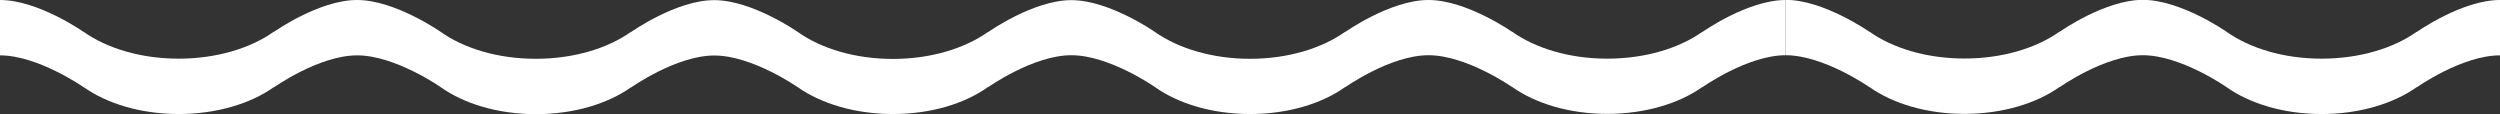 <?xml version="1.0" encoding="utf-8"?>
<!-- Generator: Adobe Illustrator 23.0.1, SVG Export Plug-In . SVG Version: 6.00 Build 0)  -->
<svg version="1.1" id="Layer_1" xmlns="http://www.w3.org/2000/svg" xmlns:xlink="http://www.w3.org/1999/xlink" x="0px" y="0px"
	 viewBox="0 0 1819.9 83" style="enable-background:new 0 0 1819.9 83;" xml:space="preserve">
<rect x="0" y="0" width="1819.9" height="83" fill="#333333" stroke="none"/>
<style type="text/css">
	.st0{fill:#FFFFFF;}
</style>
<title>Fill 11 Copy 5</title>
<desc>Created with Sketch.</desc>
<path class="st0" d="M1239.3,23.1c-16.9,12-41.6,19.6-69.3,19.6c-27.6,0-52.3-7.6-69.2-19.6l0,0.1c0,0-33.2-23.2-60.9-23.2
	c-27.7,0-60.5,23.2-60.5,23.2l-0.1-0.1c-16.9,12-41.6,19.7-69.3,19.7c-27.6,0-52.3-7.6-69.2-19.5l0,0c0,0-33.2-23.2-60.9-23.2
	c-27.7,0-60.5,23.2-60.5,23.2l-0.1-0.1c-16.9,12-41.6,19.7-69.3,19.7c-27.6,0-52.3-7.6-69.2-19.6l0,0c0,0-33.2-23.2-60.9-23.2
	c-27.7,0-60.5,23.2-60.5,23.2l-0.1-0.1c-16.9,12-41.6,19.6-69.3,19.6c-27.6,0-52.3-7.6-69.2-19.6l0,0c0,0-33.2-23.2-60.9-23.2
	c-27.7,0-60.5,23.2-60.5,23.2l-0.1-0.1c-16.9,12-41.6,19.6-69.3,19.6c-27.6,0-52.3-7.6-69.2-19.6l0,0.1C60.9,23.2,27.7,0,0,0v40.3
	c27.7,0,60.9,23.2,60.9,23.2l0-0.1c16.9,12,41.6,19.6,69.2,19.6c27.6,0,52.4-7.6,69.3-19.6l0.1,0.1c0,0,32.8-23.2,60.5-23.2
	c27.7,0,60.9,23.2,60.9,23.2l0,0c16.9,12,41.6,19.6,69.2,19.6c27.7,0,52.4-7.6,69.3-19.6l0.1,0.1c0,0,32.8-23.2,60.5-23.2
	c27.7,0,60.9,23.2,60.9,23.2l0,0C597.8,75.4,622.4,83,650,83c27.7,0,52.4-7.6,69.3-19.7l0.1,0.1c0,0,32.8-23.2,60.5-23.2
	c27.7,0,60.9,23.2,60.9,23.2l0,0C857.7,75.4,882.4,83,910,83c27.7,0,52.4-7.6,69.3-19.7l0.1,0.1c0,0,32.8-23.2,60.5-23.2
	c27.7,0,60.9,23.2,60.9,23.2l0-0.1c16.9,12,41.6,19.6,69.2,19.6c27.6,0,52.4-7.6,69.3-19.6l0.1,0.1c0,0,32.8-23.2,60.5-23.2V0
	c-27.7,0-60.5,23.2-60.5,23.2L1239.3,23.1z"/>
<path class="st0" d="M1819.9,0c-27.7,0-60.5,23.2-60.5,23.2l-0.1-0.1c-16.9,12-41.6,19.6-69.3,19.6c-27.6,0-52.3-7.6-69.2-19.6l0,0
	c0,0-33.2-23.2-60.9-23.2c-27.7,0-60.5,23.2-60.5,23.2l-0.1-0.1c-16.9,12-41.6,19.6-69.3,19.6c-27.6,0-52.3-7.6-69.2-19.6l0,0.1
	c0,0-33.2-23.2-60.9-23.2v40.3c27.7,0,60.9,23.2,60.9,23.2l0-0.1c16.9,12,41.6,19.6,69.2,19.6c27.6,0,52.4-7.6,69.3-19.6l0.1,0.1
	c0,0,32.8-23.2,60.5-23.2c27.7,0,60.9,23.2,60.9,23.2l0,0c16.9,12,41.6,19.6,69.2,19.6c27.7,0,52.4-7.6,69.3-19.6l0.1,0.1
	c0,0,32.8-23.2,60.5-23.2V0z"/>
<title>Fill 11 Copy 4</title>
<desc>Created with Sketch.</desc>
</svg>
